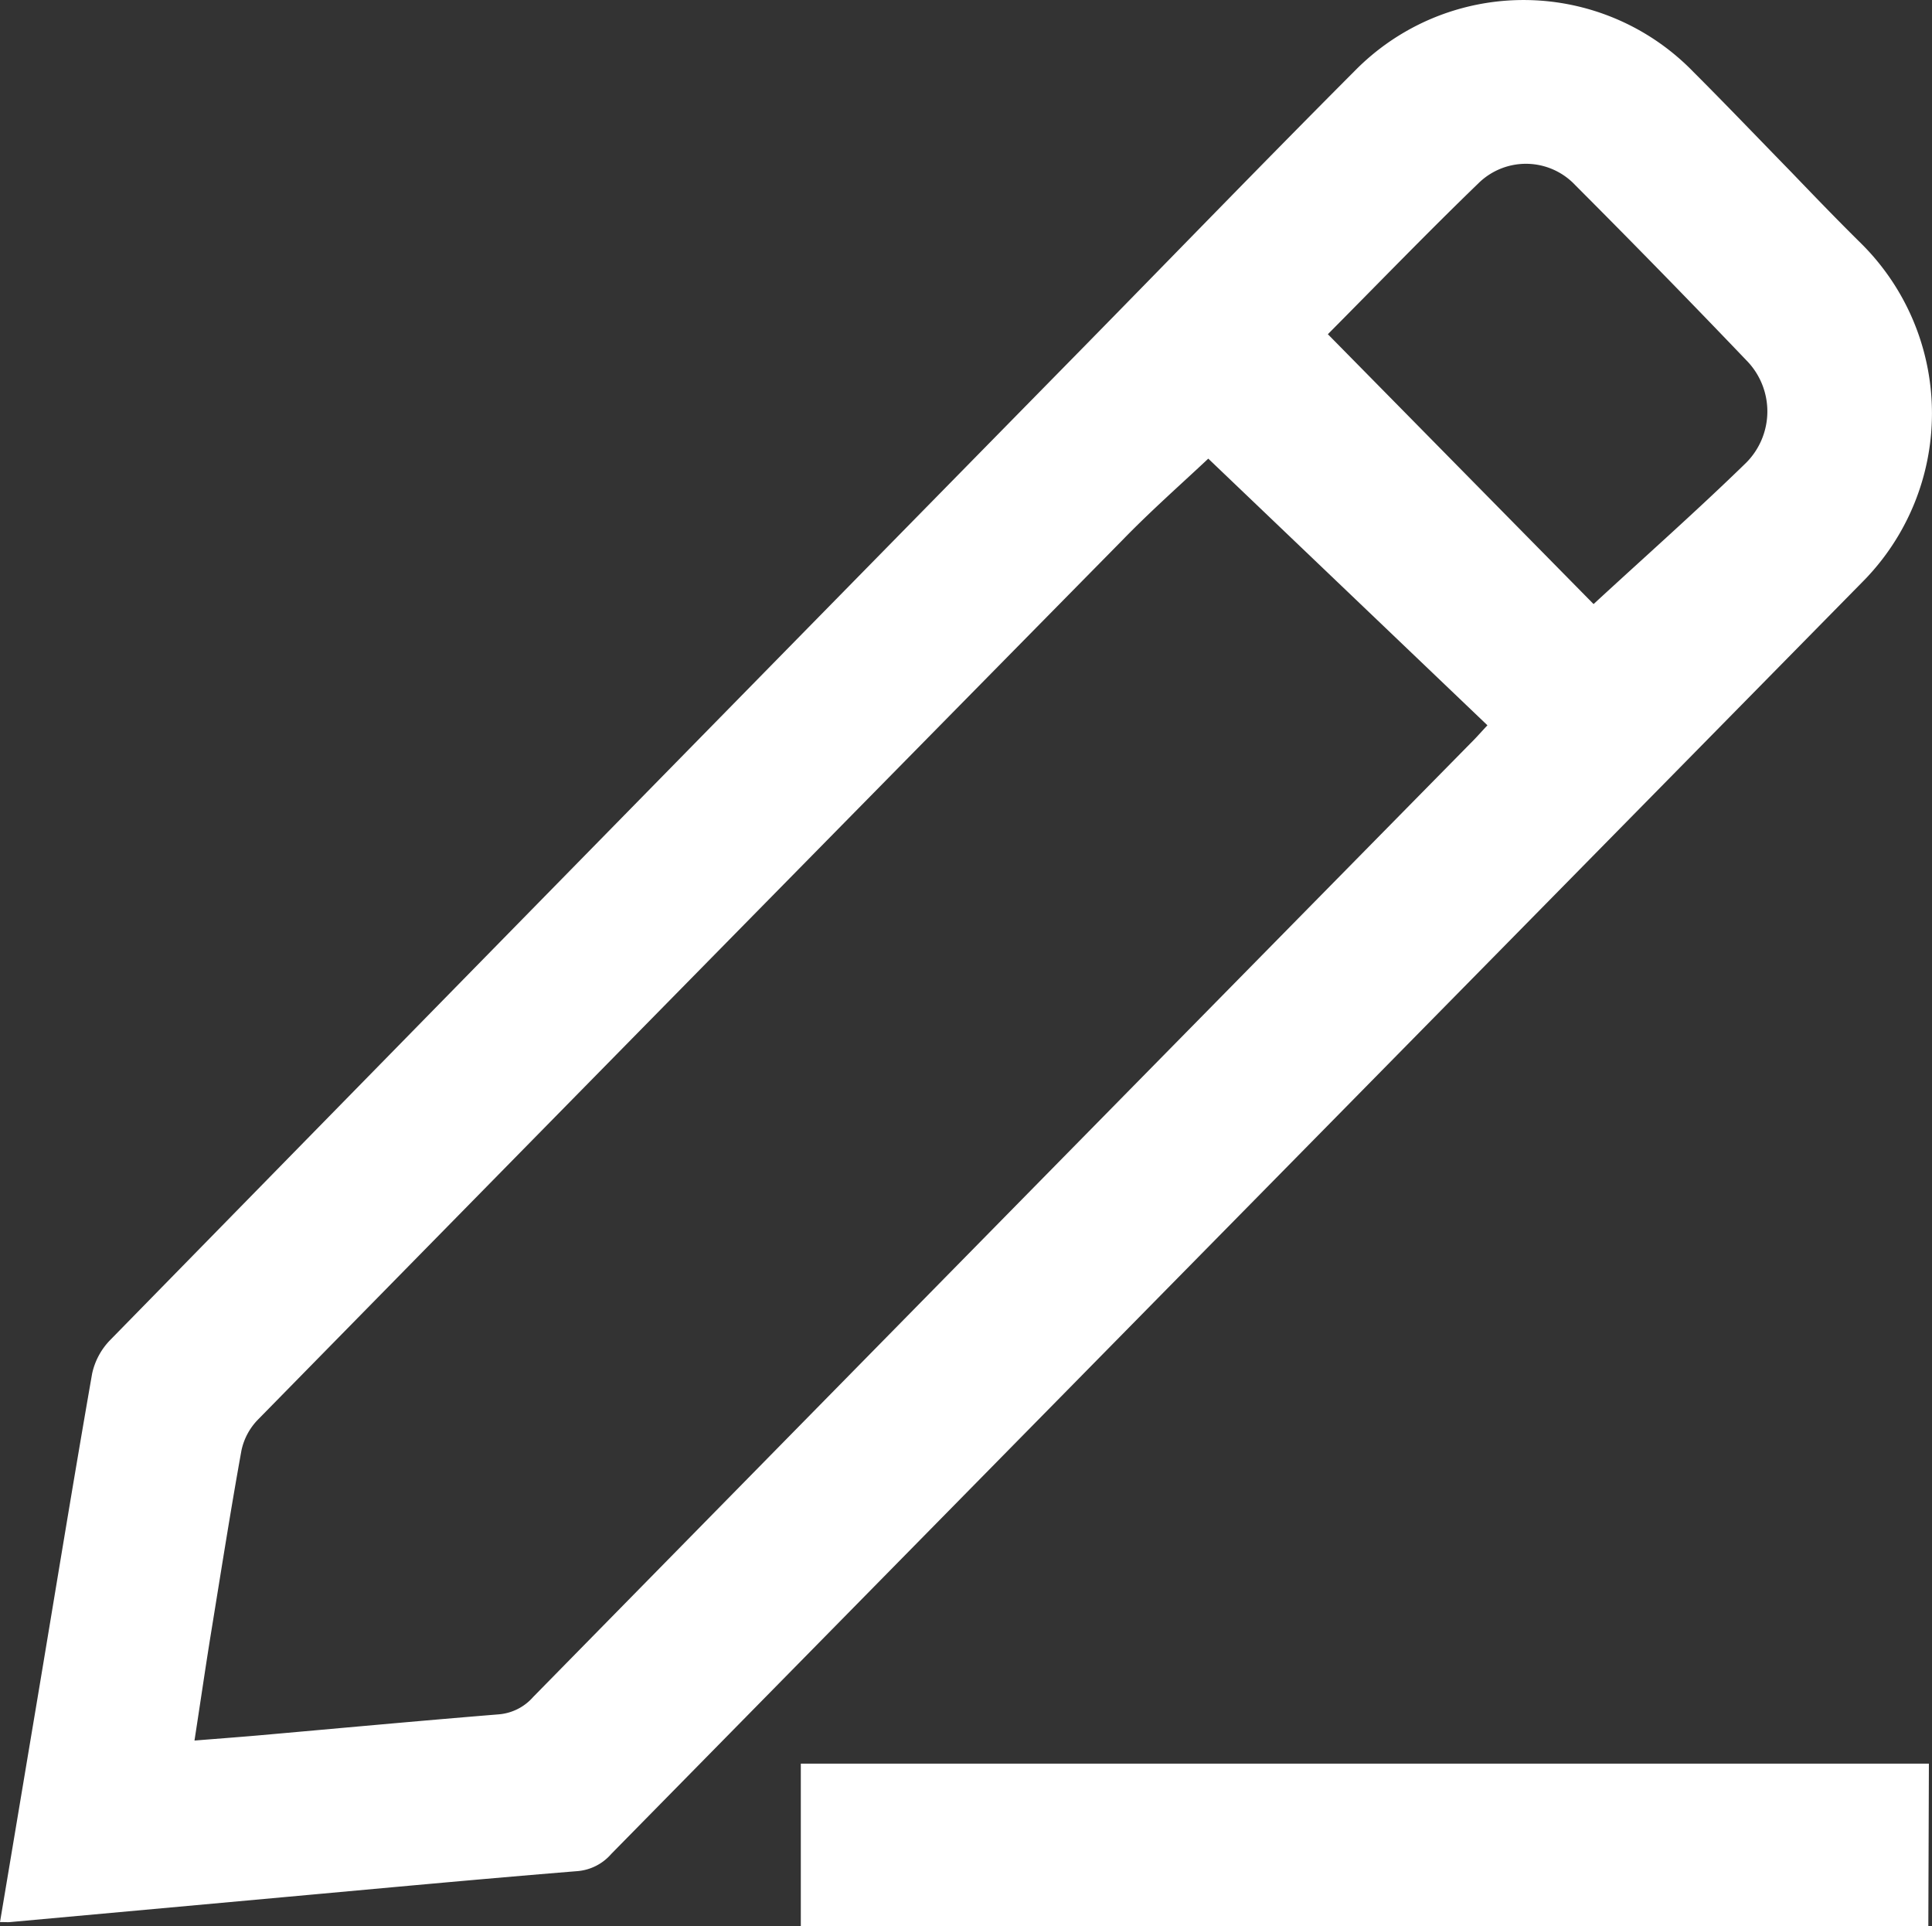 <svg xmlns="http://www.w3.org/2000/svg" width="16.818" height="16.767" viewBox="0 0 16.818 16.767">
  <rect x="0" y="0" width="16.818" height="16.767" fill="#333333" stroke="none"/>
  <path id="edit" d="M4108.629-2545.608c.108-.642.212-1.267.317-1.892.161-.961.317-1.922.485-2.882a.6.6,0,0,1,.16-.295q4.247-4.339,8.5-8.67c.778-.793,1.551-1.592,2.335-2.378a2.059,2.059,0,0,1,2.943.012c.288.288.57.583.854.874.2.208.4.416.609.622a2.082,2.082,0,0,1,.005,2.949q-3.082,3.134-6.166,6.267-2.361,2.4-4.721,4.8a.437.437,0,0,1-.3.15c-.85.069-1.7.149-2.549.226l-2.383.217C4108.7-2545.606,4108.678-2545.608,4108.629-2545.608Zm1.693-1.58c.2-.016.373-.029.548-.044.7-.062,1.4-.127,2.1-.184a.446.446,0,0,0,.3-.151q4.094-4.17,8.193-8.335c.03-.031.059-.064.114-.123l-2.43-2.321c-.225.212-.5.454-.75.712q-3.766,3.824-7.524,7.654a.546.546,0,0,0-.142.266c-.094.52-.176,1.043-.261,1.565C4110.419-2547.836,4110.374-2547.524,4110.322-2547.188Zm12.179-9.892c.452-.417.9-.813,1.328-1.23a.633.633,0,0,0,0-.894q-.735-.769-1.486-1.521a.589.589,0,0,0-.845-.017c-.441.426-.867.867-1.31,1.313Zm2.919,10.093H4115.6v1.417h9.815Z" transform="translate(-4108.629 2562.338)" fill="#fff"/>
</svg>
